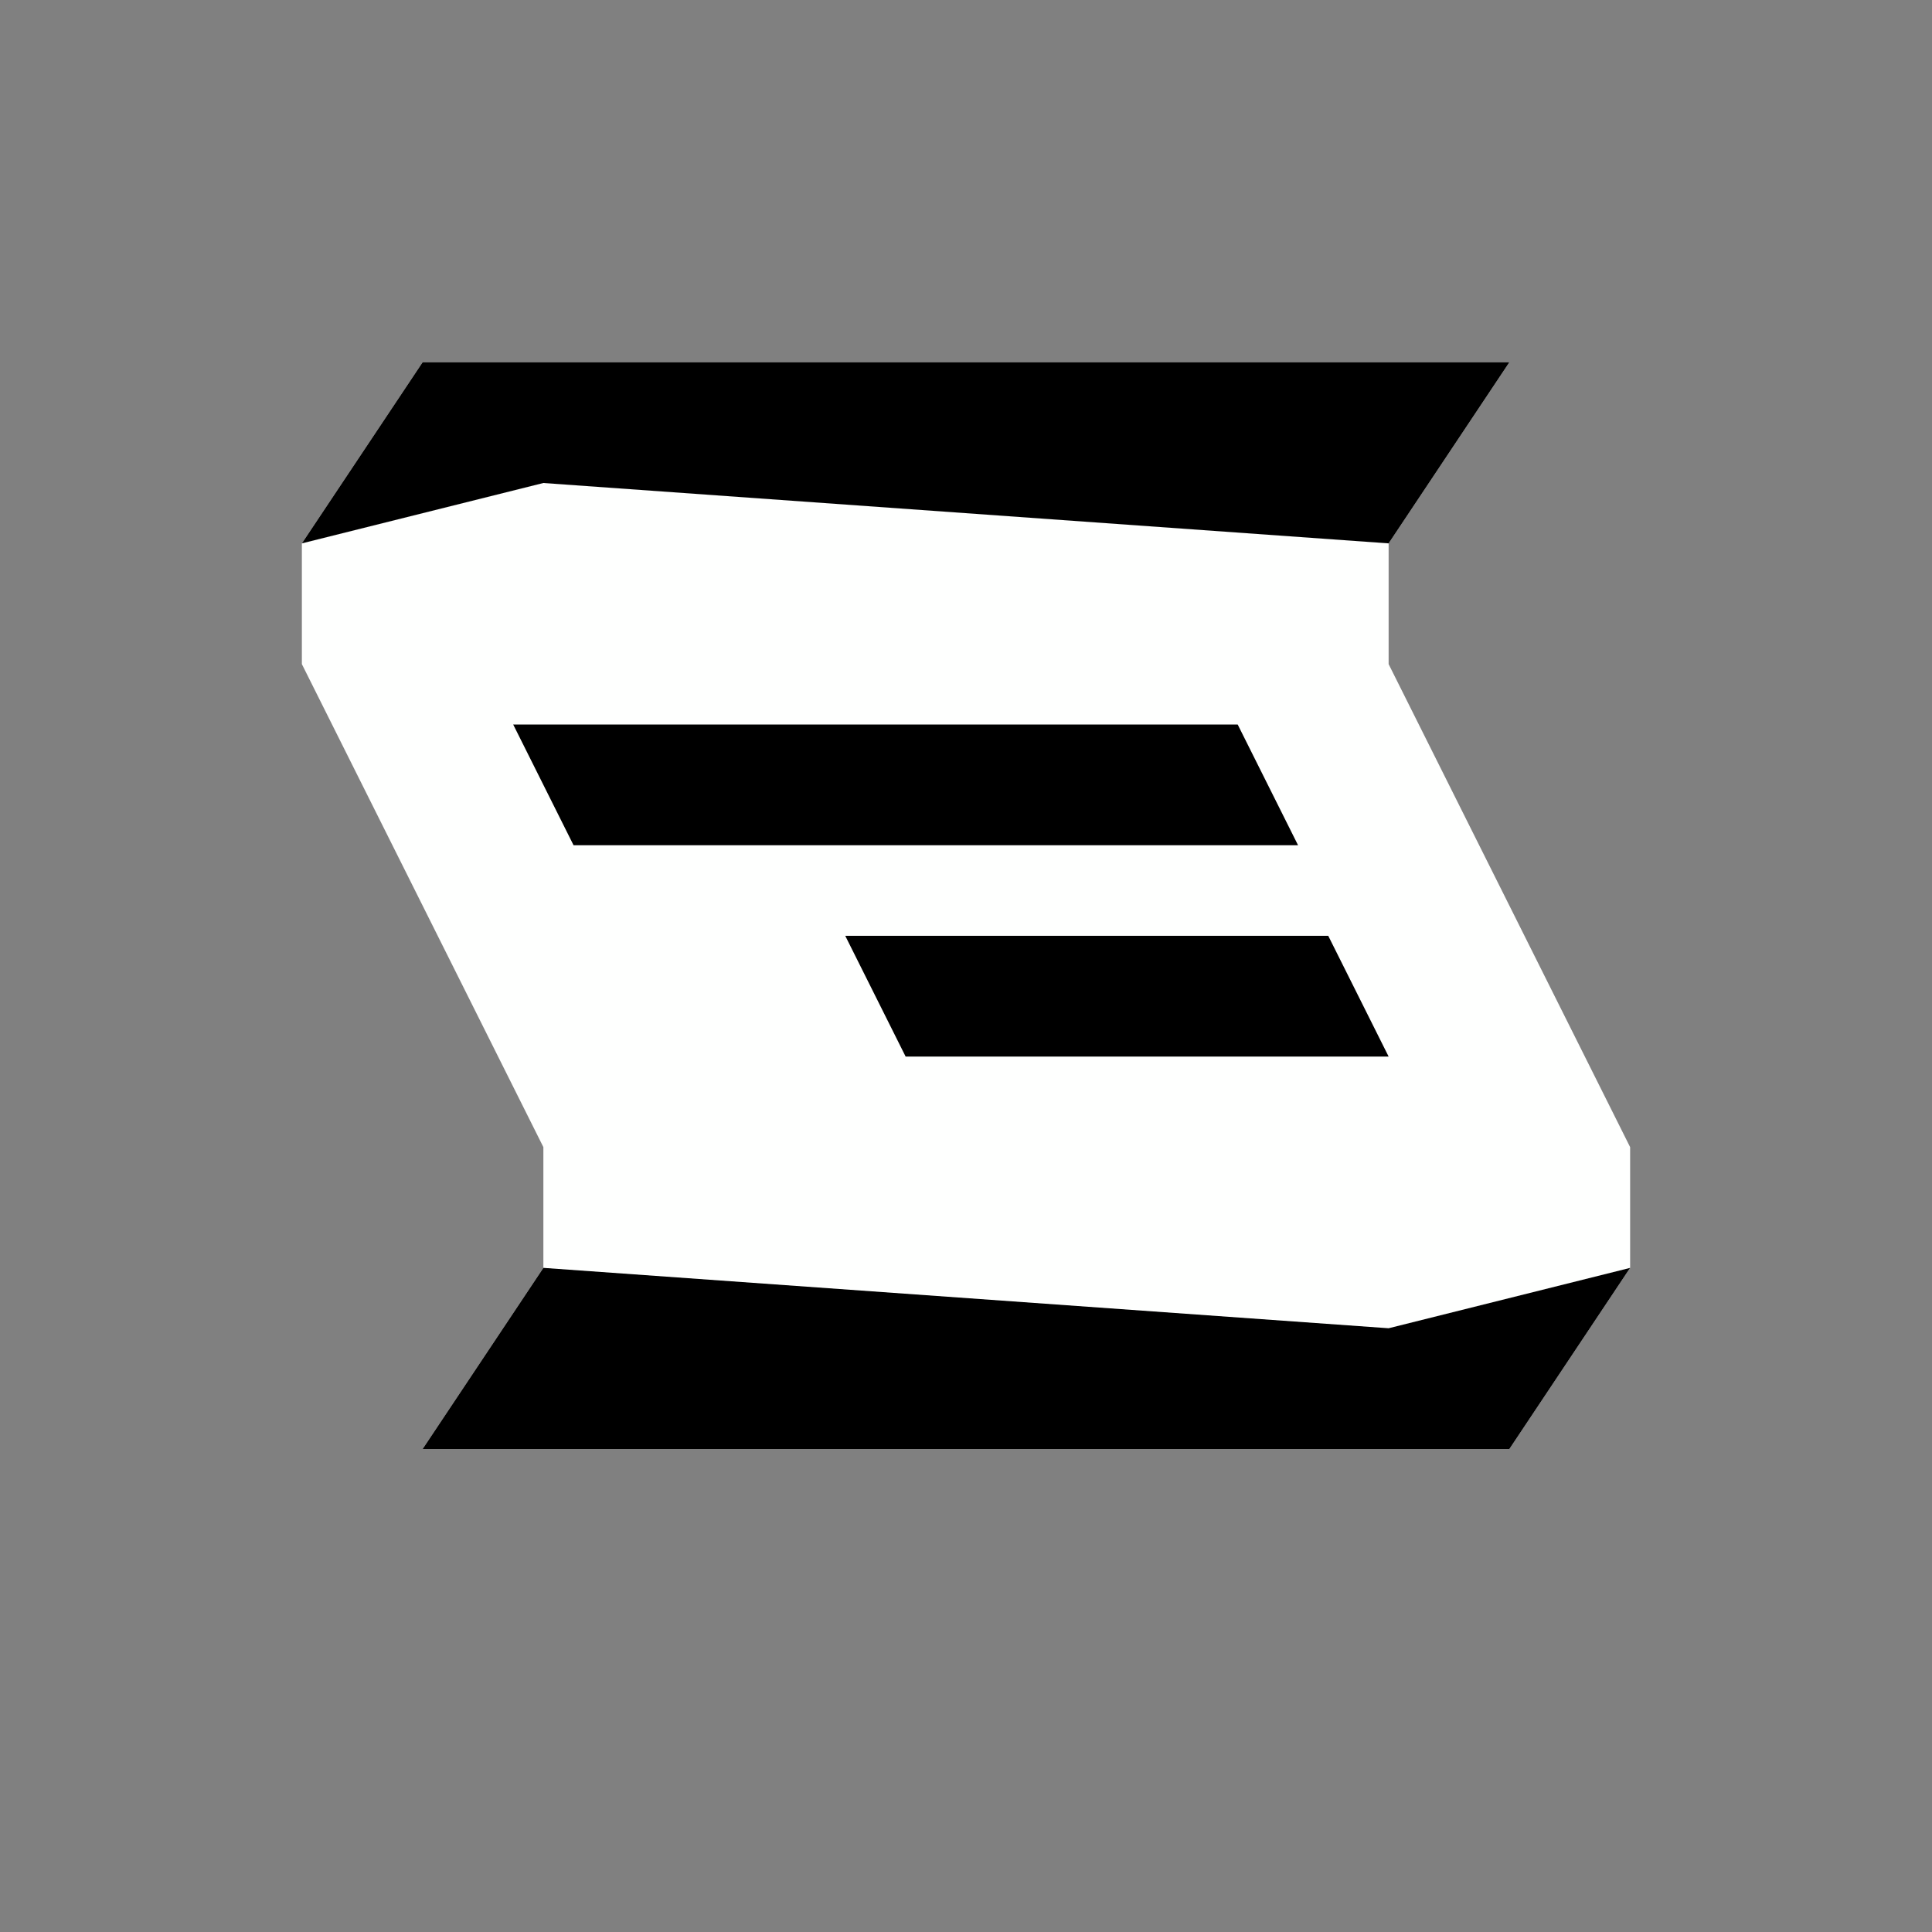 <?xml version="1.0" encoding="UTF-8" standalone="no"?>
<!DOCTYPE svg PUBLIC "-//W3C//DTD SVG 1.1//EN" "http://www.w3.org/Graphics/SVG/1.1/DTD/svg11.dtd">
<svg width="100%" height="100%" viewBox="0 0 1024 1024" version="1.1" xmlns="http://www.w3.org/2000/svg" xmlns:xlink="http://www.w3.org/1999/xlink" xml:space="preserve" xmlns:serif="http://www.serif.com/" style="fill-rule:evenodd;clip-rule:evenodd;stroke-linejoin:round;stroke-miterlimit:2;">
    <rect x="0" y="0" width="1024" height="1024" fill="#808080" stroke="none"/>
    <g id="Speech">
        <g id="Speech1" serif:id="Speech" transform="matrix(-1.2,0,0,1.2,1126.4,220.8)">
            <path d="M805.333,109.333L698.667,322.667L698.667,376L752,456L272,456L218.667,376L218.667,322.667L325.333,109.333L325.333,56L272,-24L752,-24L805.333,56L805.333,109.333Z" style="fill:rgb(254,255,254);"/>
        </g>
        <path d="M864,672L800,768L224,768L288,672L736,704L864,672Z"/>
        <path d="M288,256L160,288L224,192L800,192L736,288L288,256Z"/>
        <g id="Social" transform="matrix(-1,0,0,1,1088,-32)">
            <g transform="matrix(-1.5,0,0,1,1344,64)">
                <path d="M608,352L629.333,416L373.333,416L352,352L608,352Z"/>
            </g>
            <g transform="matrix(-1.5,0,0,1,1344,64)">
                <path d="M640,464L661.333,528L490.667,528L469.333,464L640,464Z"/>
            </g>
        </g>
    </g>
</svg>
